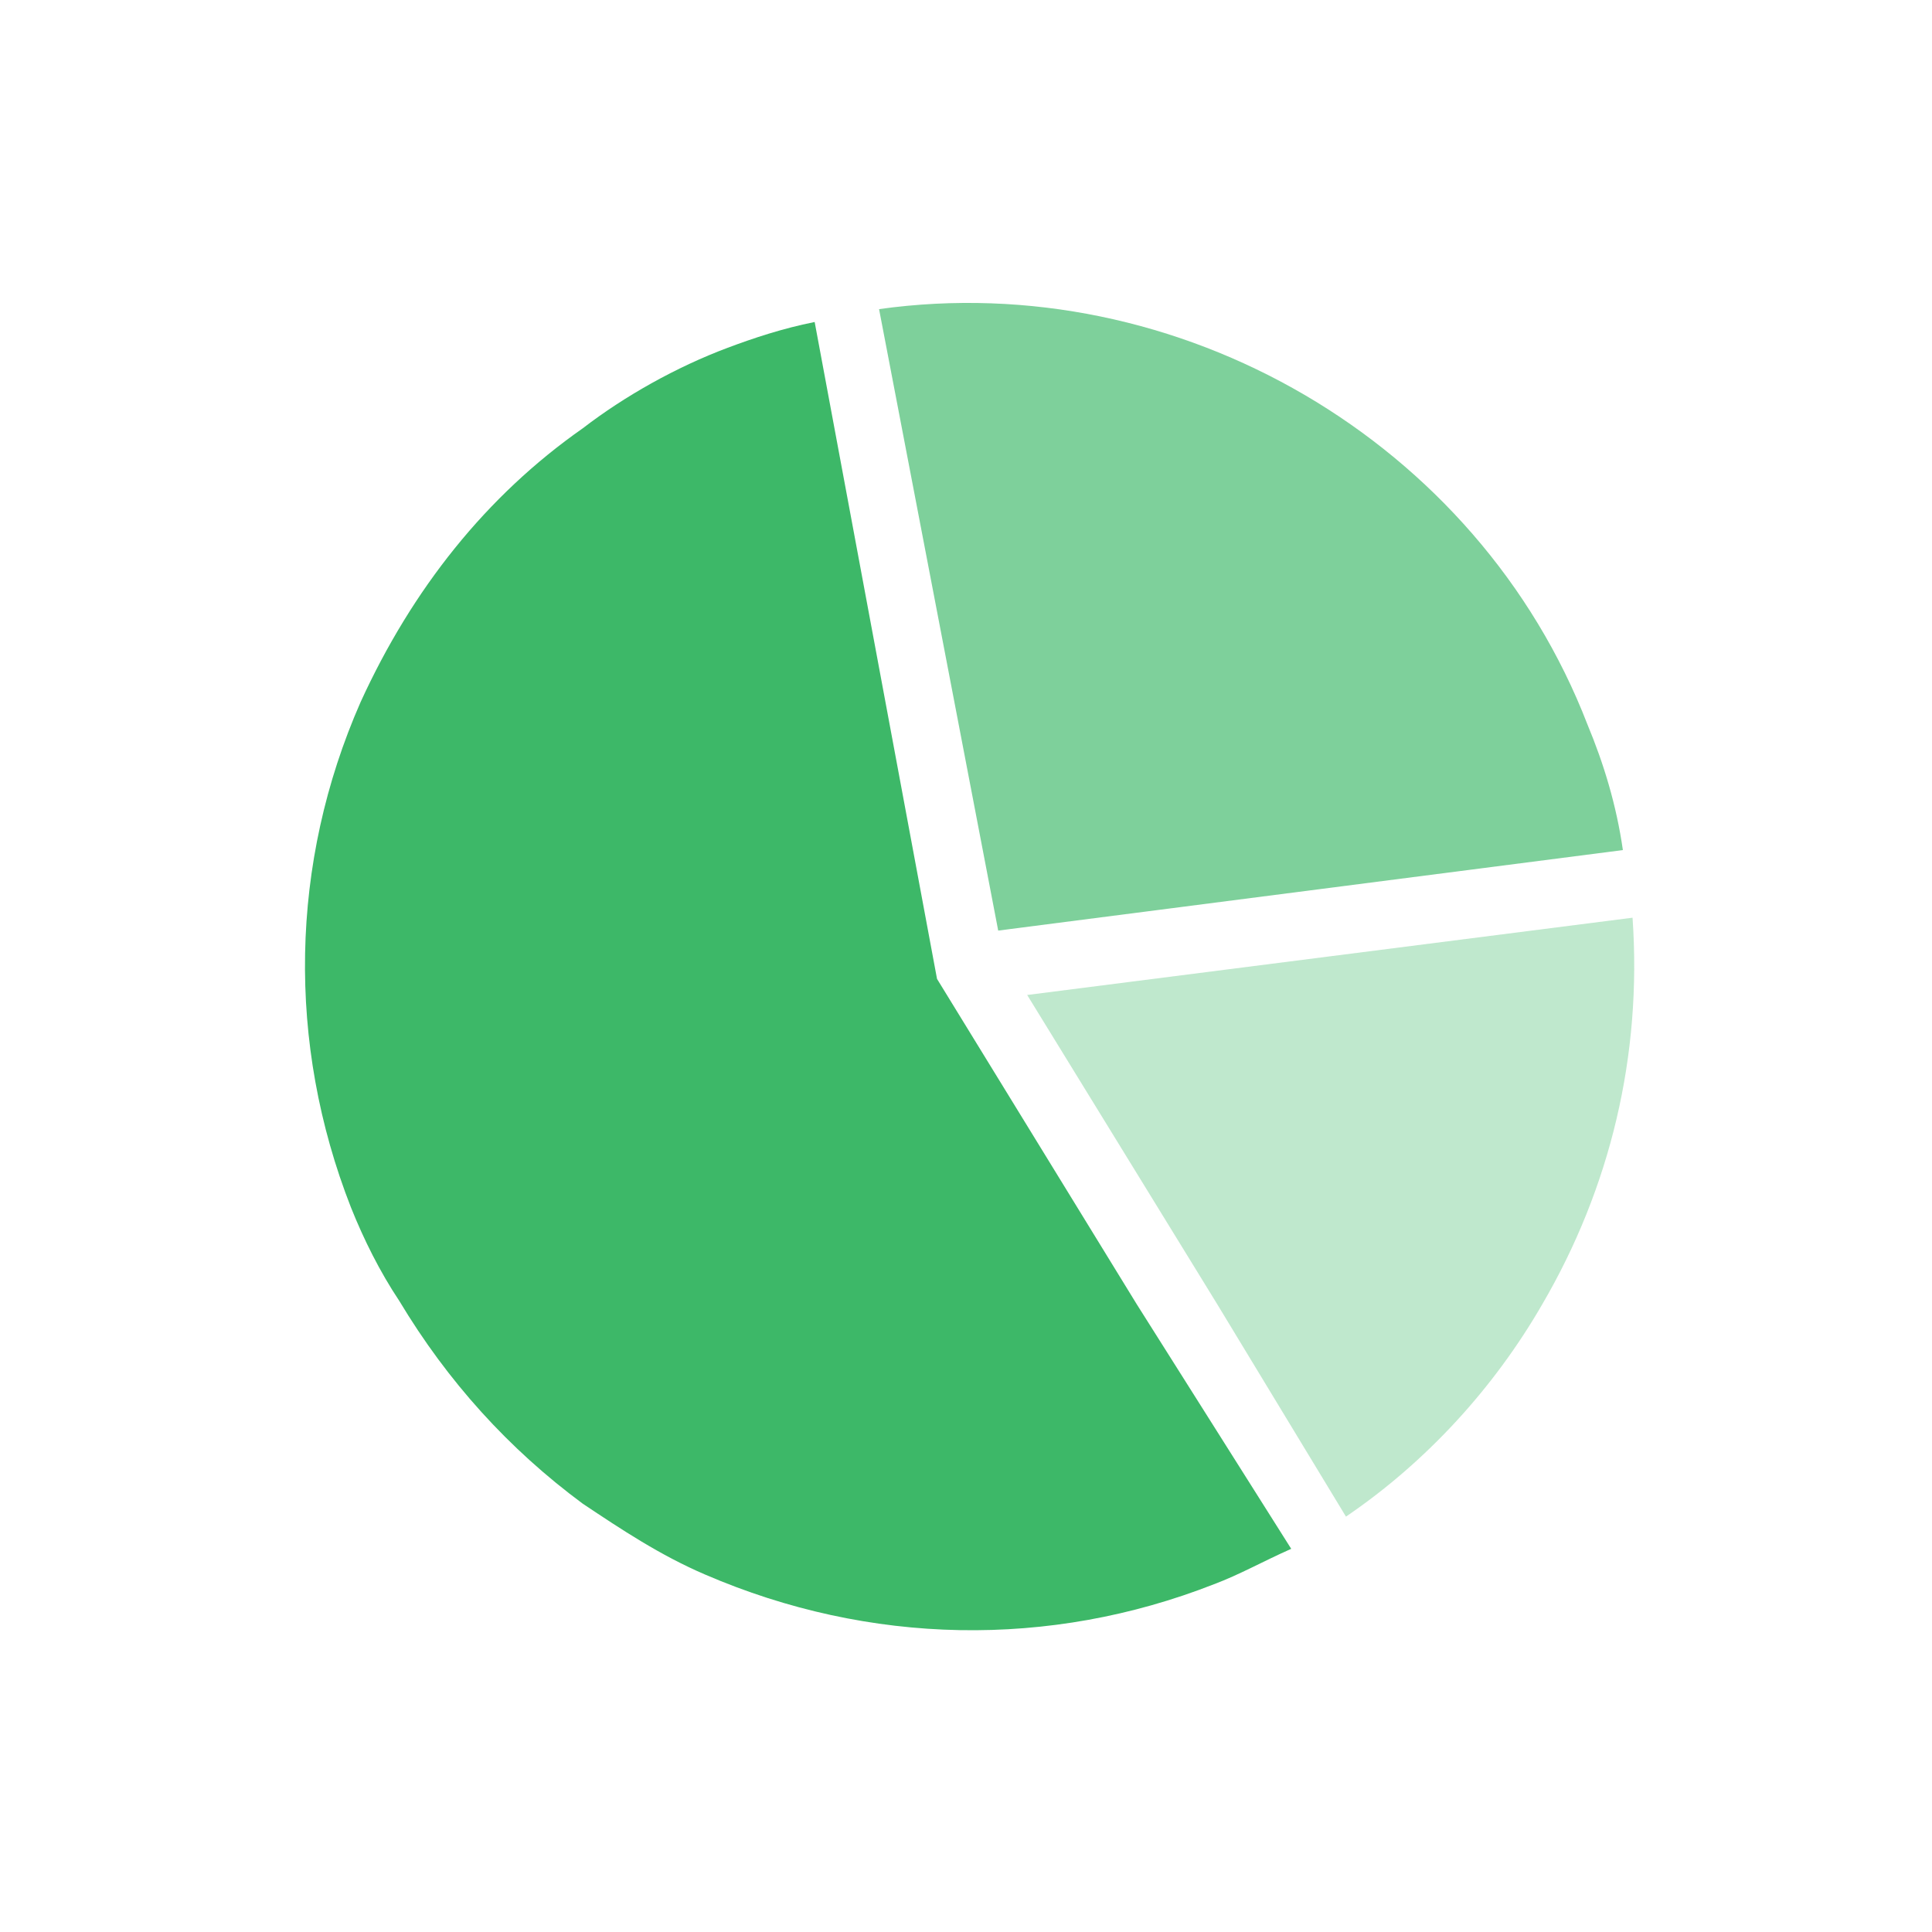 <?xml version="1.0" encoding="utf-8"?>
<!-- Generator: Adobe Illustrator 19.1.0, SVG Export Plug-In . SVG Version: 6.00 Build 0)  -->
<svg version="1.1" id="design" xmlns="http://www.w3.org/2000/svg" xmlns:xlink="http://www.w3.org/1999/xlink" x="0px" y="0px"
	 viewBox="0 0 60 60" enable-background="new 0 0 60 60" xml:space="preserve">
<path id="XMLID_1426_" opacity="0.6" fill="#28B058" d="M50.4,26.4c-0.2-1.4-0.6-2.7-1.1-3.9c-3.4-8.8-12.7-14.2-22-12.9L31,28.9
	L50.4,26.4z"/>
<path id="XMLID_685_" opacity="0.3" fill="#28B058" d="M50.7,28.5l-18.8,2.4l5.9,9.6l4,6.6c2.5-1.7,4.6-4,6.1-6.6
	C50,36.9,51,32.8,50.7,28.5z"/>
<path id="XMLID_701_" opacity="0.9" fill="#28B058" d="M35.3,40.5l-6.2-10.1L25.3,10c-1,0.2-1.9,0.5-2.7,0.8
	c-1.6,0.6-3.2,1.5-4.5,2.5c-3,2.1-5.3,5-6.9,8.5C9,26.8,8.9,32.4,10.9,37.5c0.4,1,0.9,2,1.5,2.9c1.5,2.5,3.4,4.6,5.7,6.3
	c1.2,0.8,2.4,1.6,3.8,2.2c5.1,2.2,10.7,2.3,15.8,0.3c0.8-0.3,1.5-0.7,2.4-1.1L35.3,40.5z"/>
<g id="BG">
</g>
</svg>
